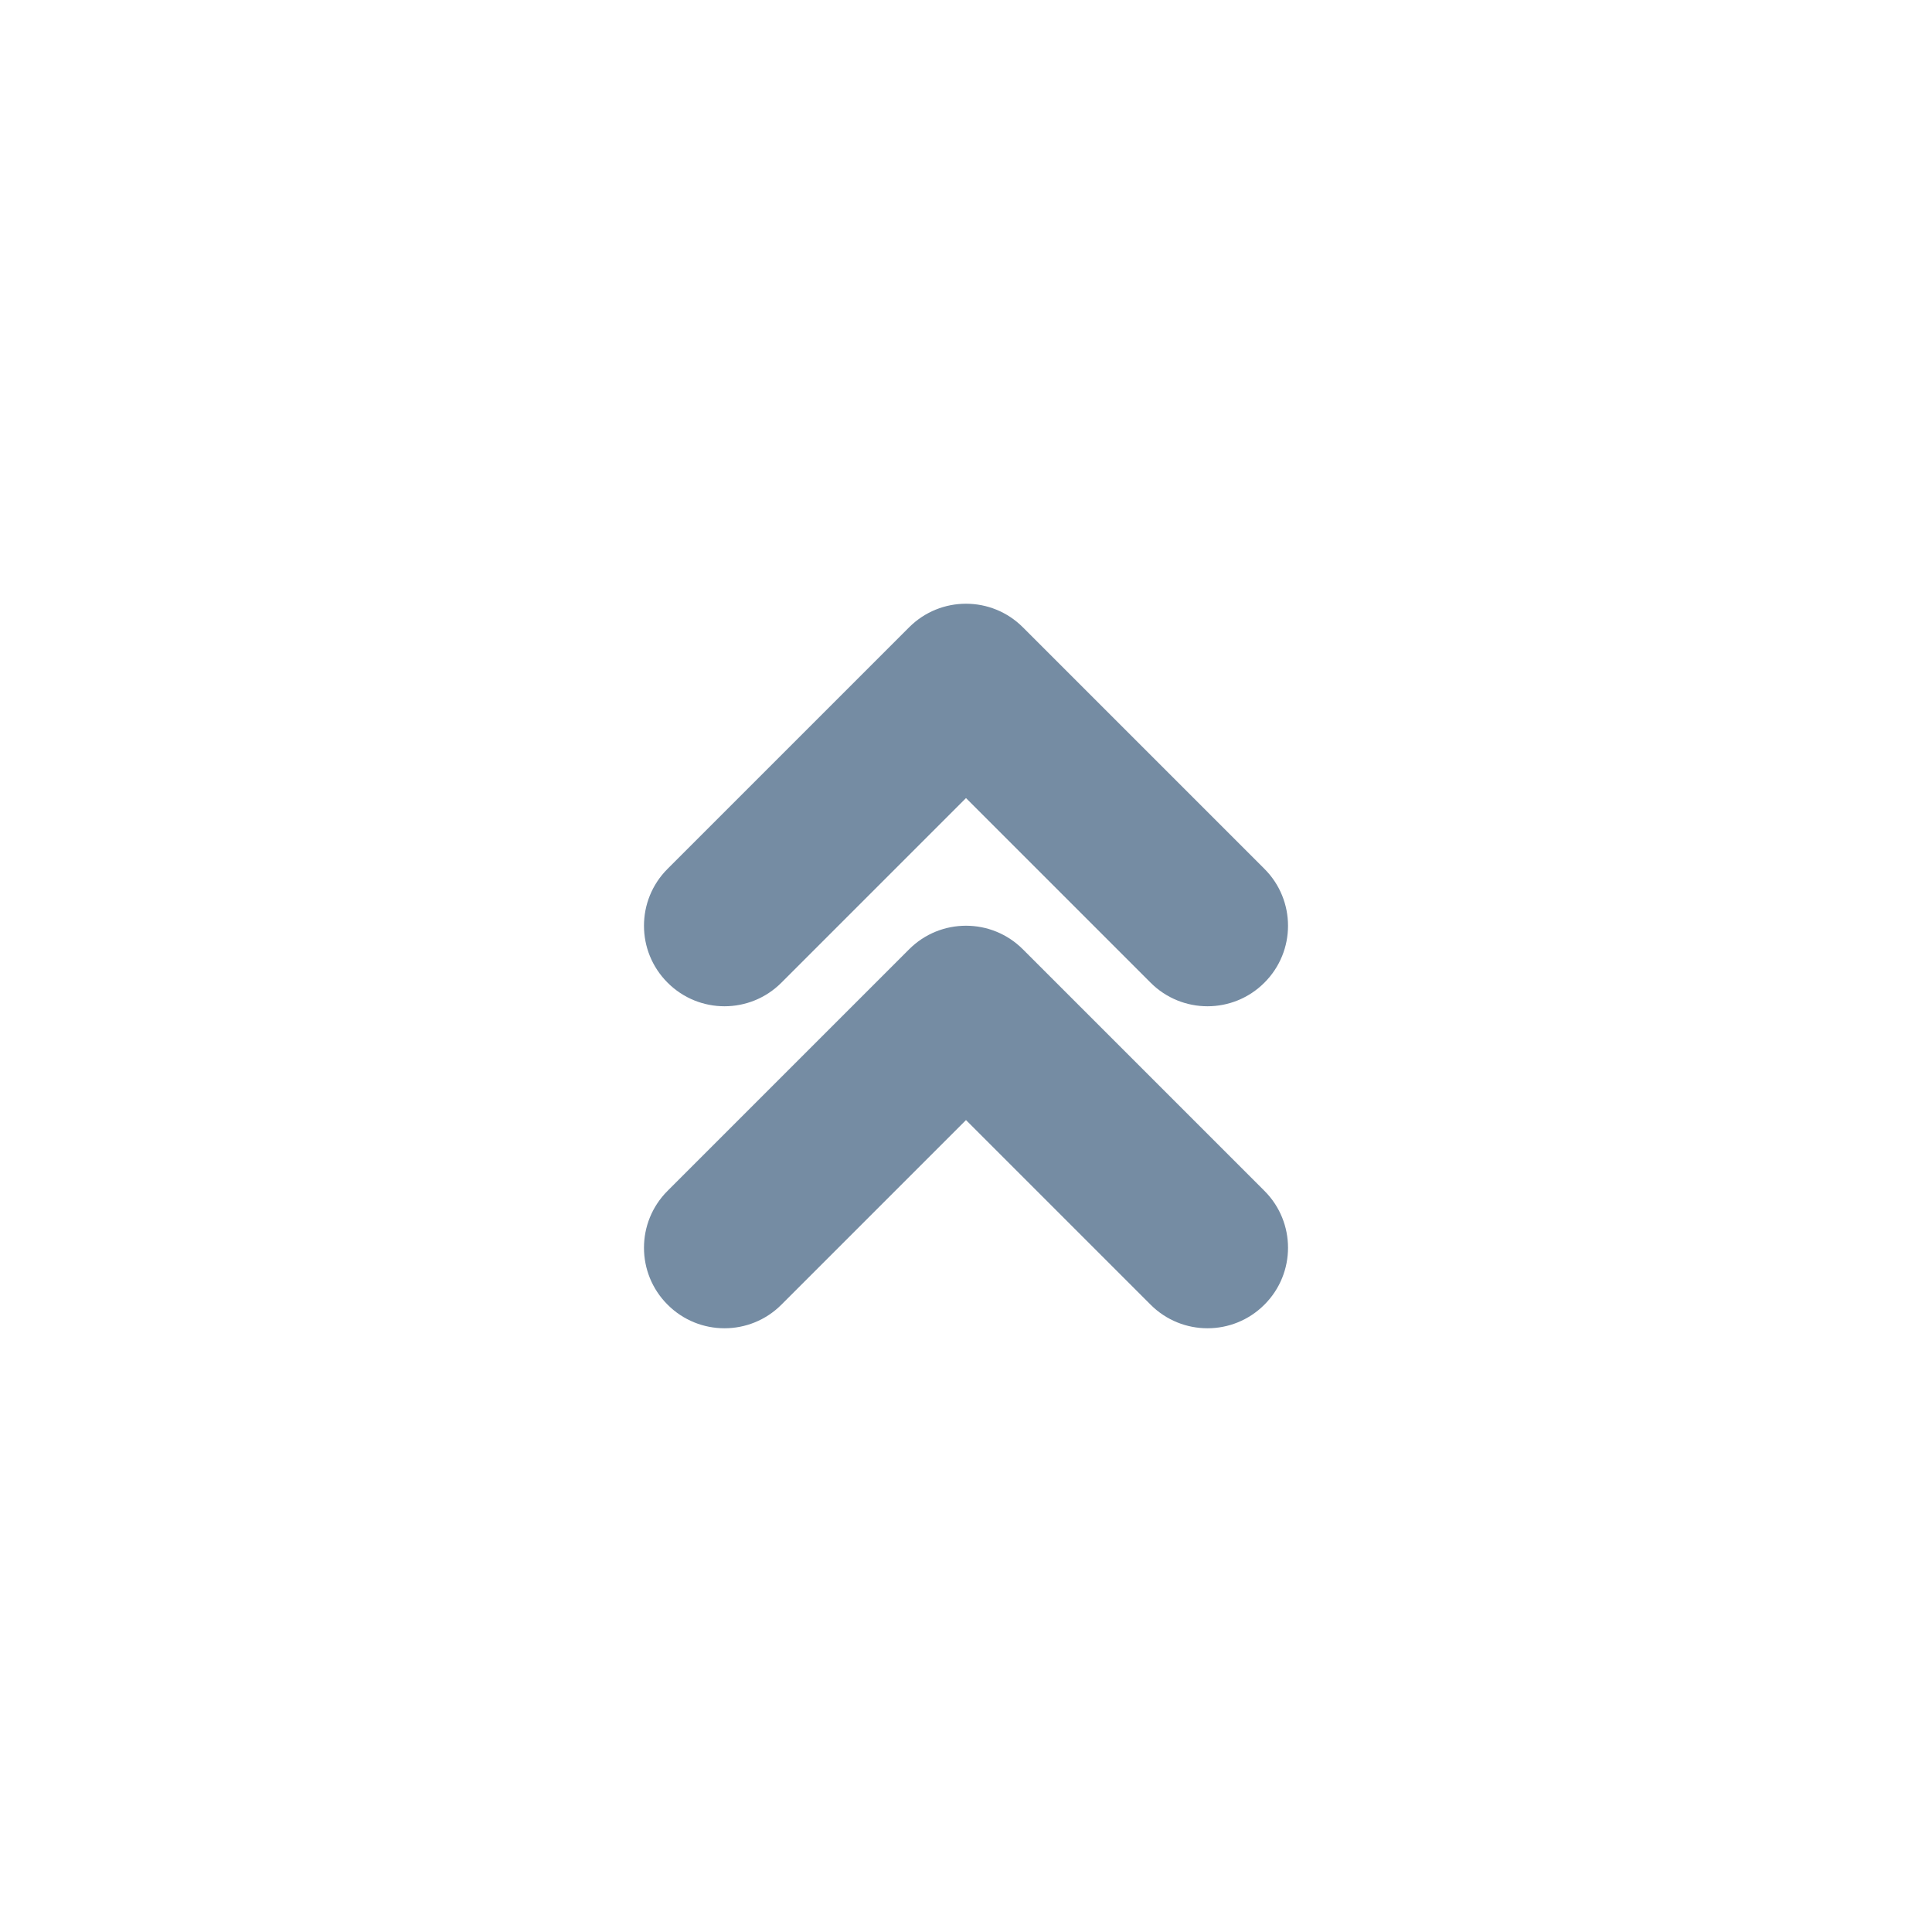 <svg width="24" height="24" viewBox="0 0 24 24" fill="none" xmlns="http://www.w3.org/2000/svg">
<path fill-rule="evenodd" clip-rule="evenodd" d="M14.293 16.207L12 13.914L9.707 16.207C9.317 16.598 8.683 16.598 8.293 16.207C7.902 15.817 7.902 15.183 8.293 14.793L11.293 11.793C11.683 11.402 12.317 11.402 12.707 11.793L15.707 14.793C16.098 15.183 16.098 15.817 15.707 16.207C15.317 16.598 14.683 16.598 14.293 16.207ZM14.293 12.207L12 9.914L9.707 12.207C9.317 12.598 8.683 12.598 8.293 12.207C7.902 11.817 7.902 11.183 8.293 10.793L11.293 7.793C11.683 7.402 12.317 7.402 12.707 7.793L15.707 10.793C16.098 11.183 16.098 11.817 15.707 12.207C15.317 12.598 14.683 12.598 14.293 12.207Z" fill="#758CA3"/>
</svg>
